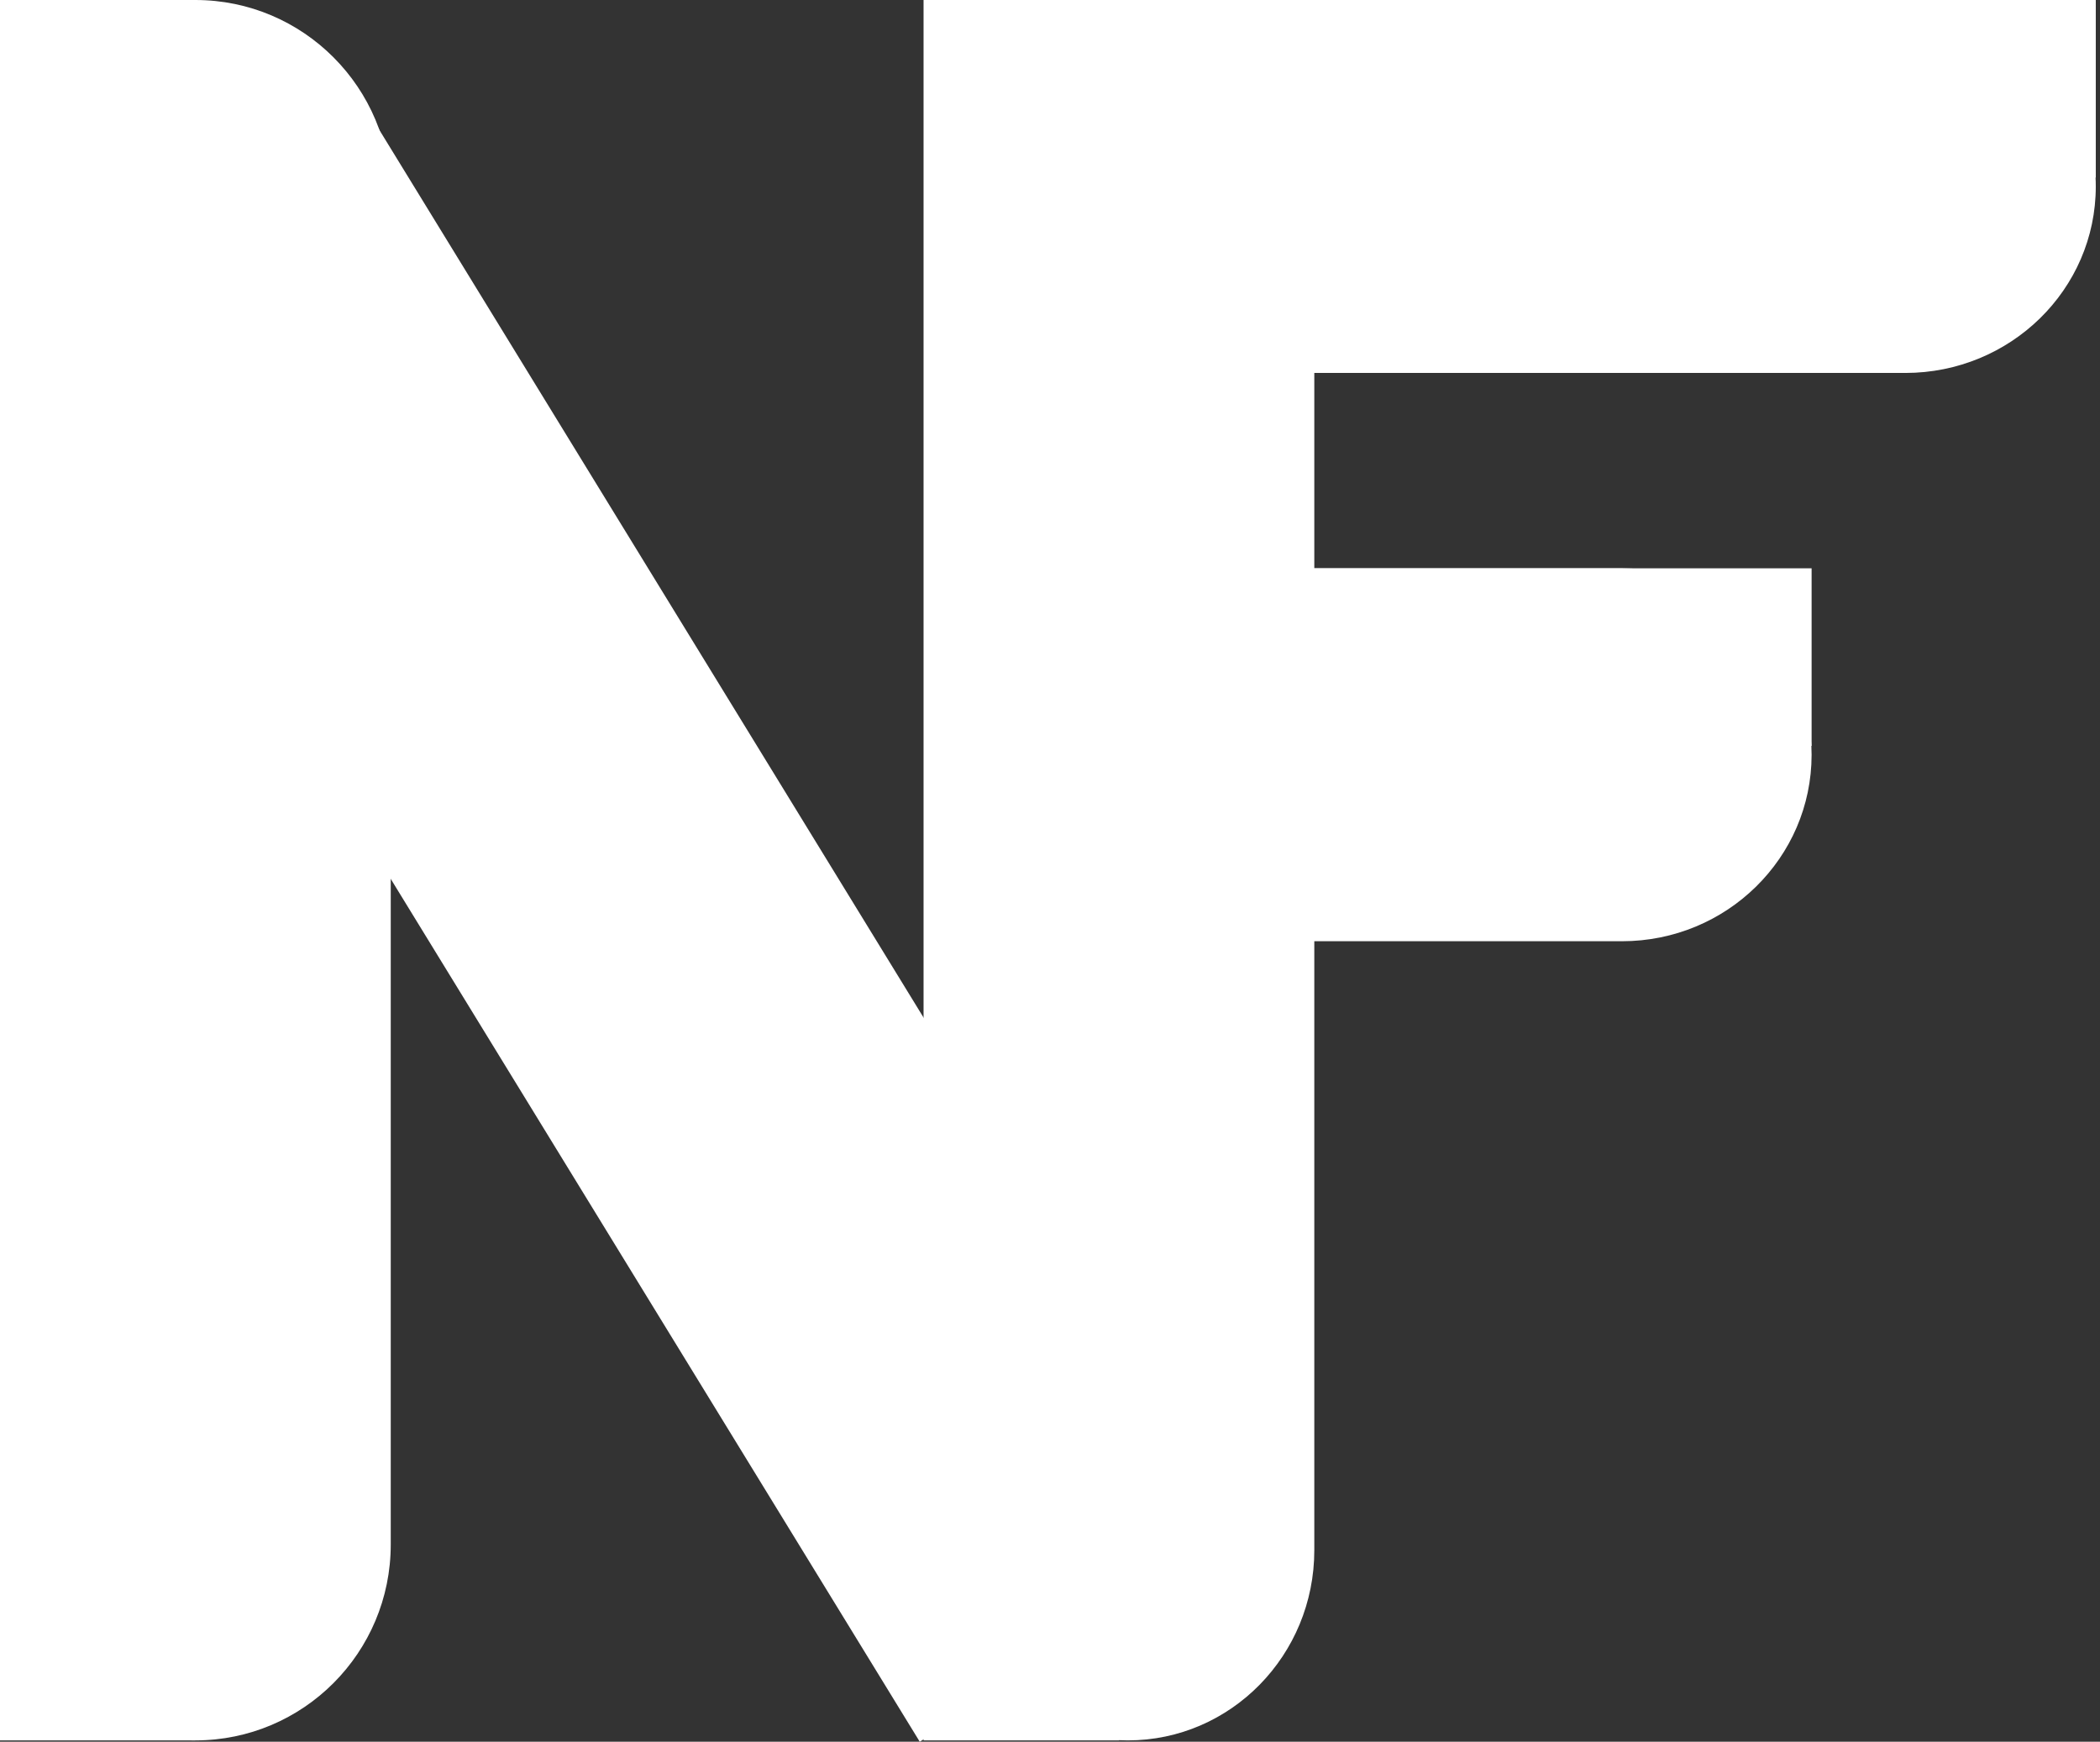 <svg width="129" height="107" viewBox="0 0 129 107" fill="none" xmlns="http://www.w3.org/2000/svg">
<rect x="0" y="0" width="129" height="107" fill="#333333" stroke="none"/>
<path fill-rule="evenodd" clip-rule="evenodd" d="M0 106.92L0 -7.62939e-06H12.001L12.001 106.92H0Z" fill="white"/>
<path fill-rule="evenodd" clip-rule="evenodd" d="M12.001 106.92C5.373 106.92 0 101.534 0 94.889L0 12.031C0 5.386 5.373 -7.62939e-06 12.001 -7.62939e-06C18.629 -7.62939e-06 24.003 5.386 24.003 12.031L24.003 94.889C24.003 101.534 18.629 106.92 12.001 106.92Z" fill="white"/>
<path fill-rule="evenodd" clip-rule="evenodd" d="M21.084 4.364L76.491 94.743L56.498 107L1.091 16.621L21.084 4.364Z" fill="white"/>
<path fill-rule="evenodd" clip-rule="evenodd" d="M128.741 11.456C128.741 17.783 123.5 22.912 117.036 22.912L69.529 22.912C63.065 22.912 57.824 17.783 57.824 11.456C57.824 5.129 63.065 0 69.529 0L117.036 0C123.5 0 128.741 5.129 128.741 11.456Z" fill="white"/>
<path fill-rule="evenodd" clip-rule="evenodd" d="M128.741 10.91L57.824 10.91V1.90735e-06L128.741 1.90735e-06V10.91Z" fill="white"/>
<path fill-rule="evenodd" clip-rule="evenodd" d="M111.284 46.368C111.284 52.695 106.068 57.824 99.633 57.824L69.476 57.824C63.041 57.824 57.824 52.695 57.824 46.368C57.824 40.042 63.041 34.913 69.476 34.913H99.633C106.068 34.913 111.284 40.042 111.284 46.368Z" fill="white"/>
<path fill-rule="evenodd" clip-rule="evenodd" d="M111.284 45.823L57.824 45.823V34.913L111.284 34.913V45.823Z" fill="white"/>
<path fill-rule="evenodd" clip-rule="evenodd" d="M69.28 106.92C62.953 106.92 57.824 101.689 57.824 95.235L57.824 11.685C57.824 5.232 62.953 -7.62939e-06 69.28 -7.62939e-06C75.607 -7.62939e-06 80.736 5.232 80.736 11.685V95.235C80.736 101.689 75.607 106.92 69.28 106.92Z" fill="white"/>
<path fill-rule="evenodd" clip-rule="evenodd" d="M56.733 106.92L56.733 -7.62939e-06H68.734V106.92H56.733Z" fill="white"/>
</svg>
